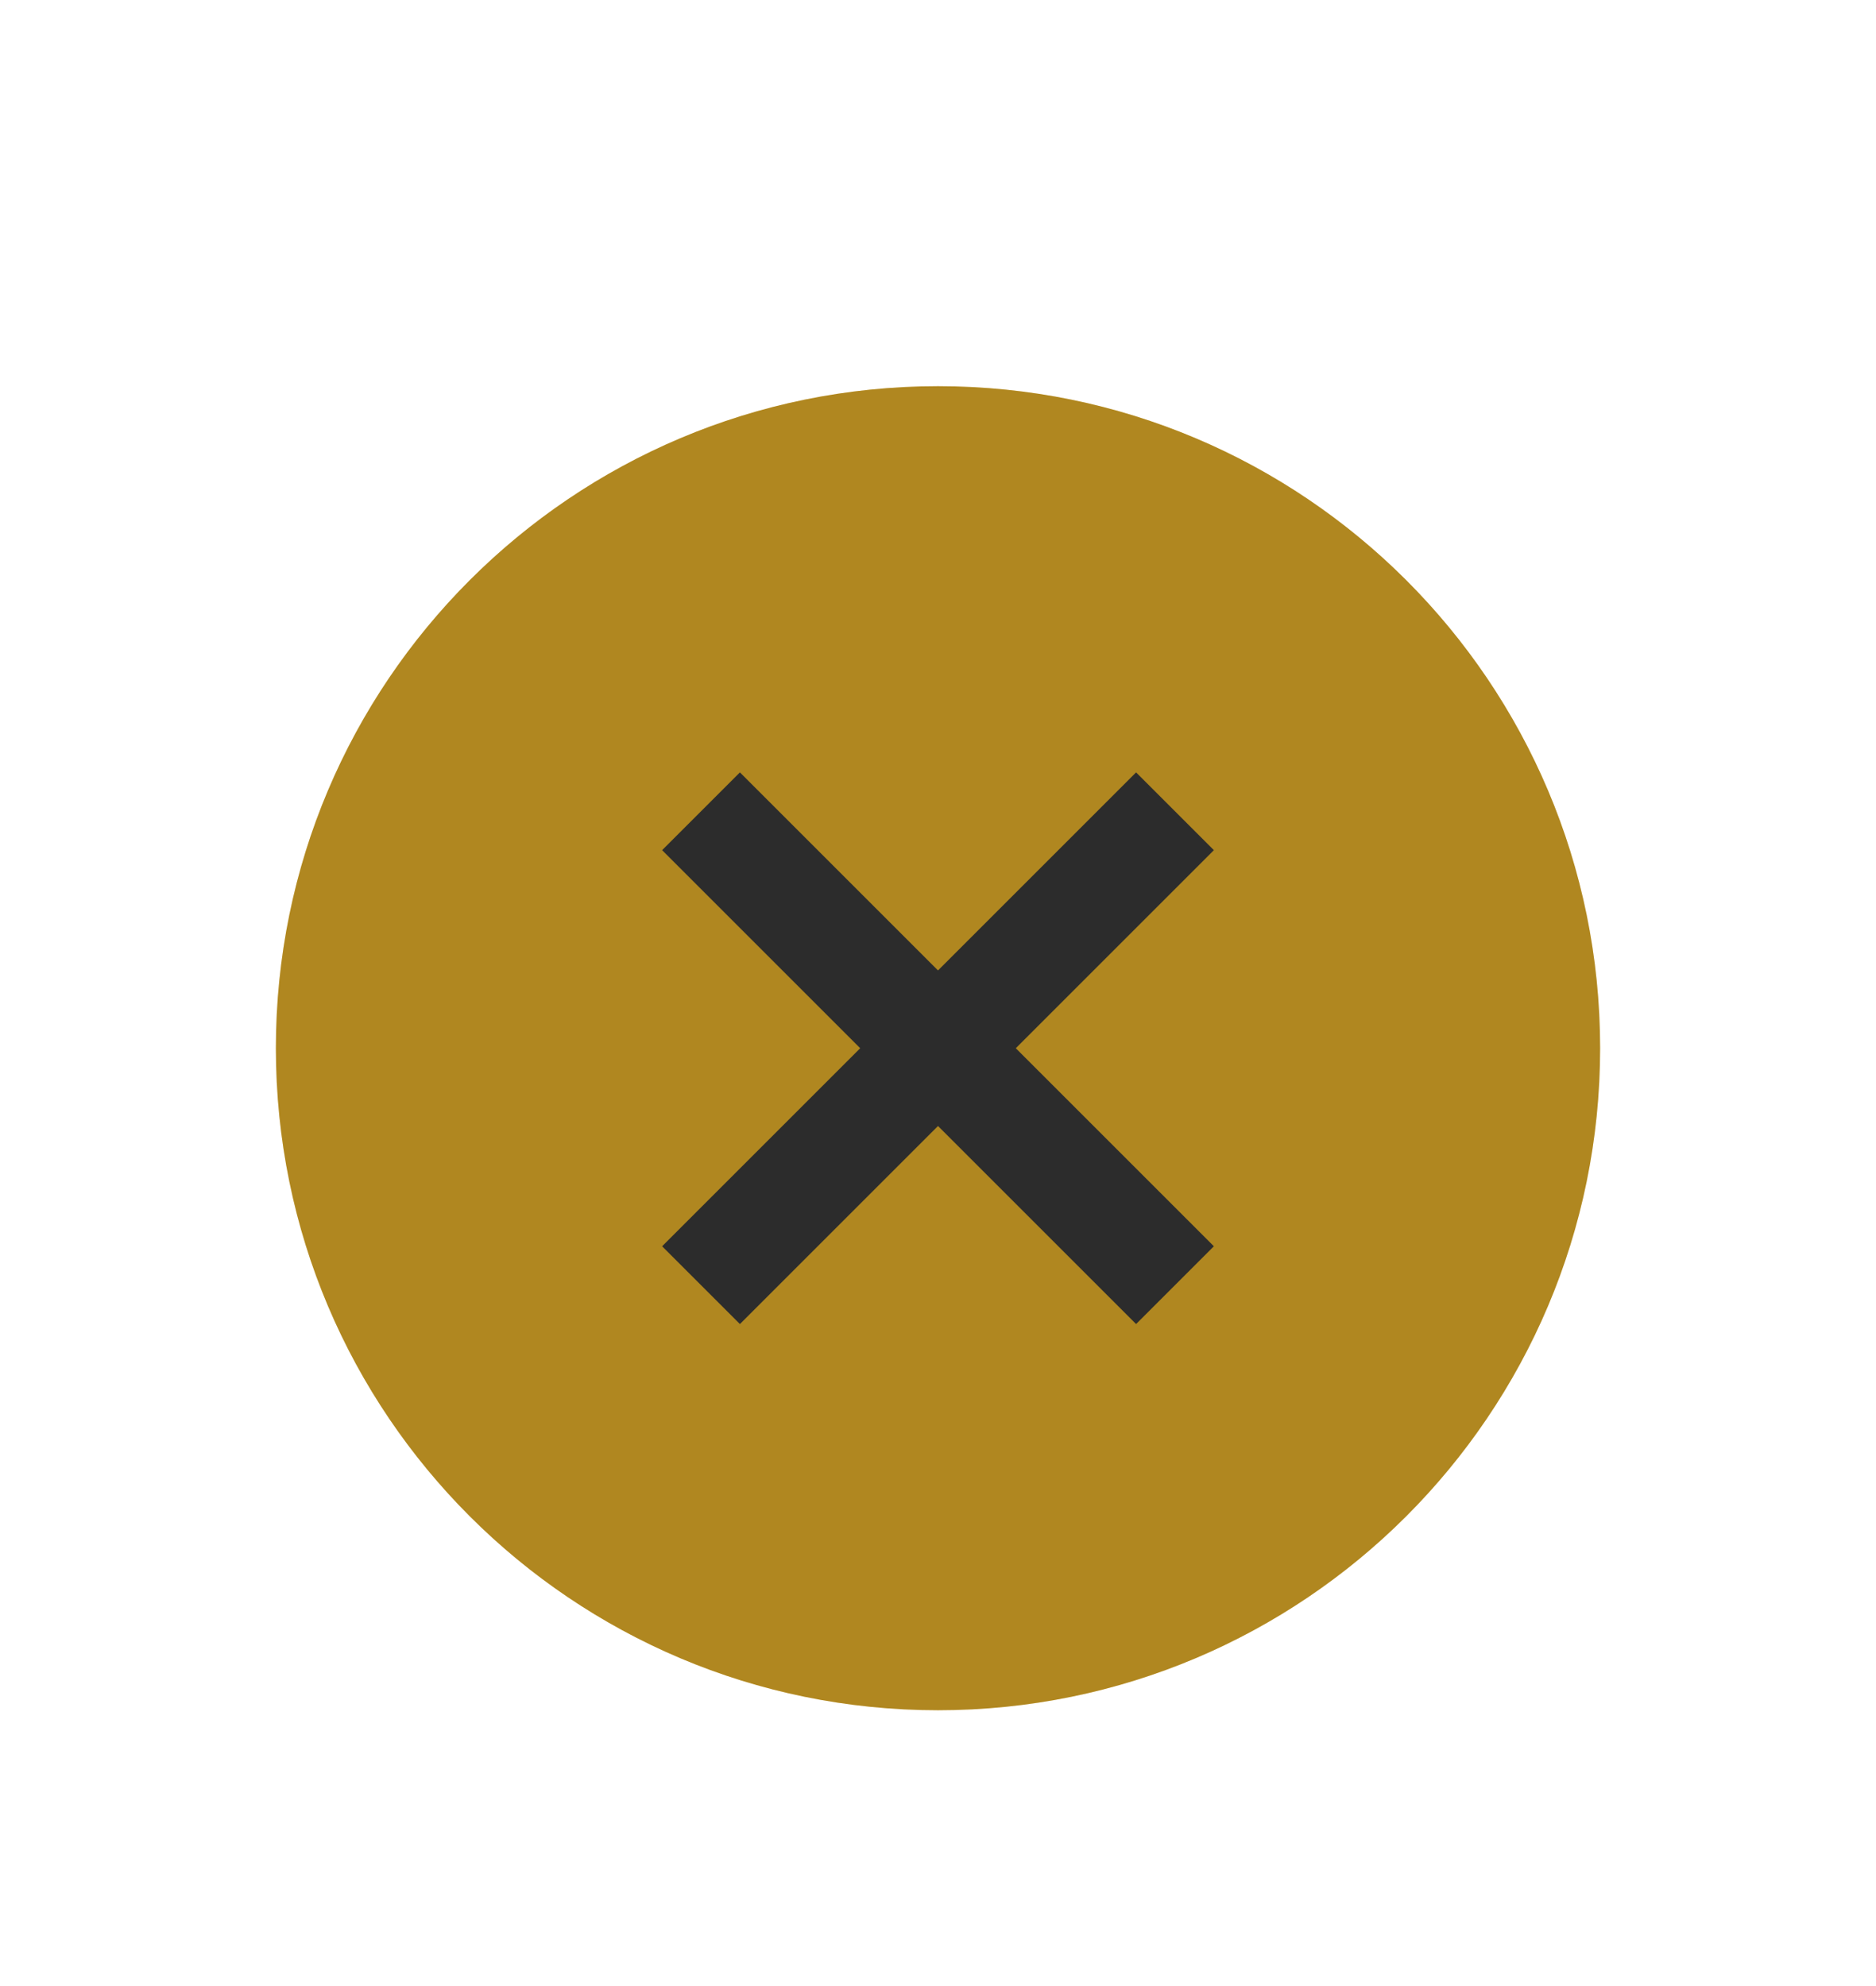 <svg xmlns="http://www.w3.org/2000/svg" width="68" height="72"><path d="M71 552.362h34v36H71z" style="fill:none" transform="matrix(2 0 0 2 -142 -1104.723)"/><path d="M88 583.362c6.627 0 12-5.372 12-12 0-6.627-5.373-12-12-12s-12 5.373-12 12c0 6.628 5.373 12 12 12" style="fill:#FBC02D" transform="matrix(2 0 0 2 -142 -1104.723)"/><path d="M88 583.362c6.627 0 12-5.372 12-12 0-6.627-5.373-12-12-12s-12 5.373-12 12c0 6.628 5.373 12 12 12" style="opacity:.3;fill:#000;fill-opacity:1;fill-rule:evenodd;stroke:none;stroke-width:1.714" transform="matrix(2 0 0 2 -142 -1104.723)"/><path d="m84.41 566.362-1.41 1.41 3.59 3.59-3.59 3.59 1.41 1.41 3.59-3.59 3.59 3.59 1.41-1.41-3.59-3.59 3.59-3.59-1.41-1.41-3.59 3.59z" style="opacity:1;fill:#2c2c2c;fill-opacity:1" transform="matrix(2 0 0 2 -142 -1104.723)"/></svg>